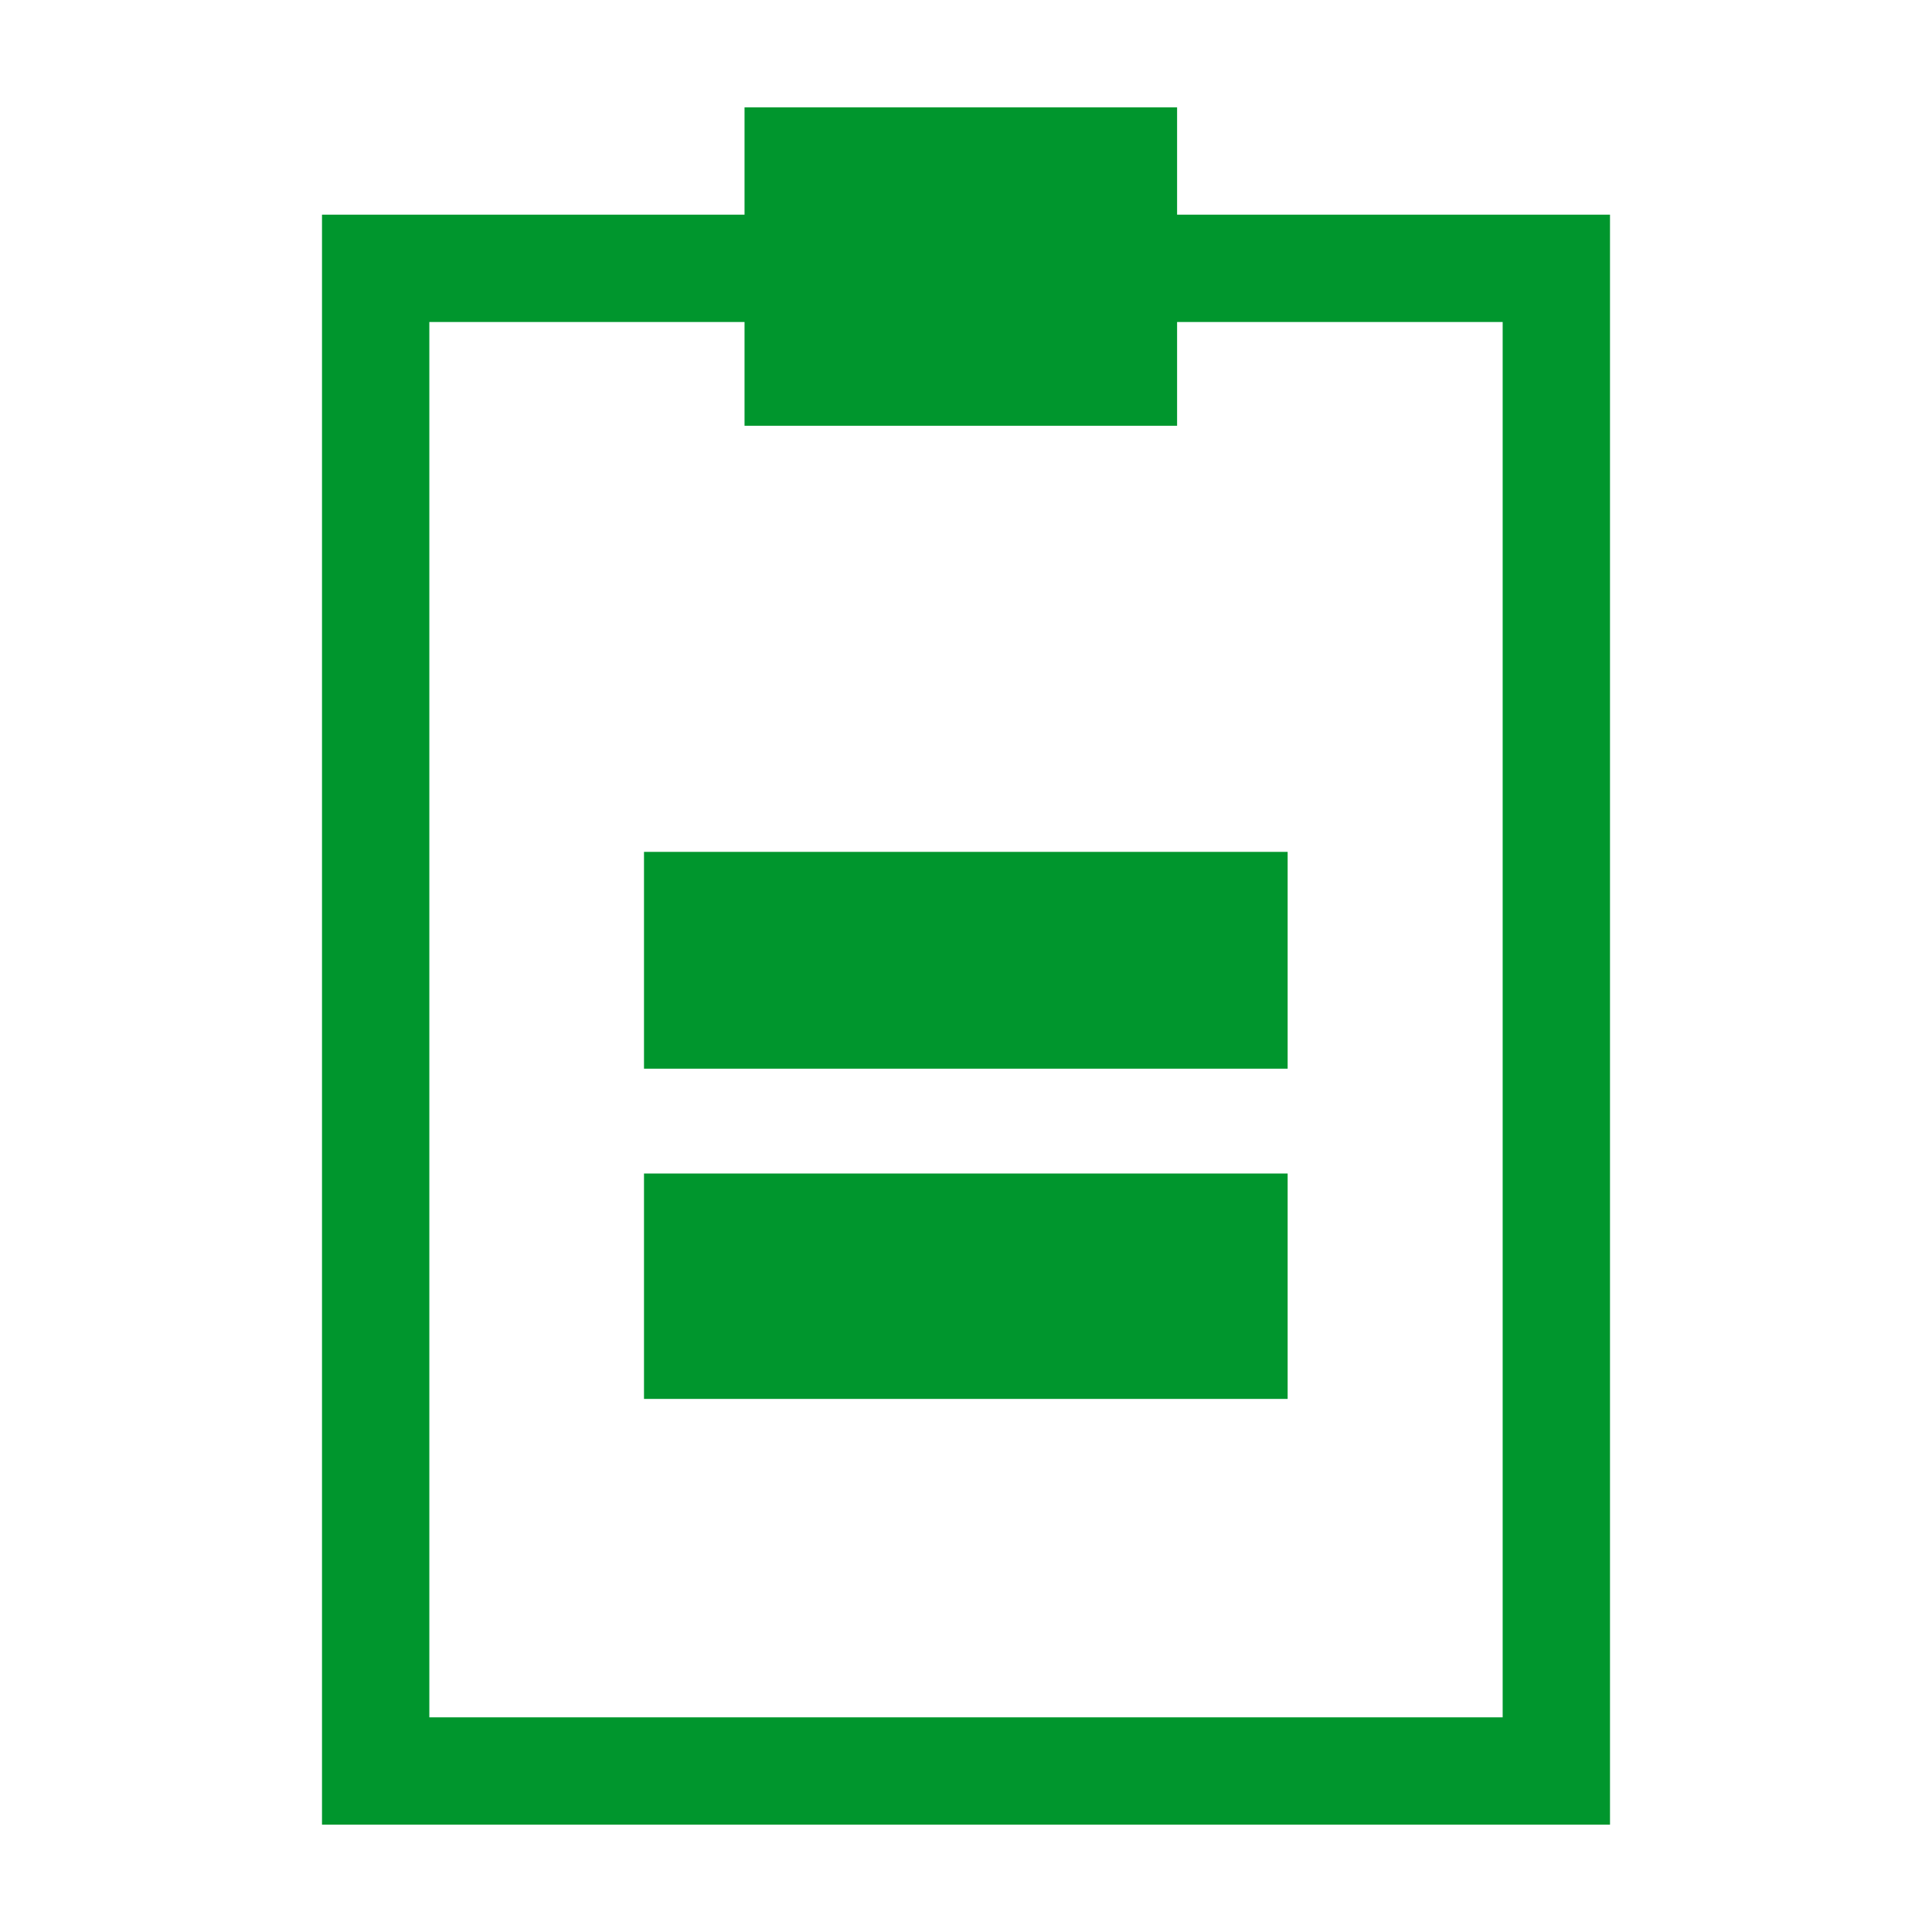 <svg id="icons" xmlns="http://www.w3.org/2000/svg" viewBox="0 0 54 54" fill="#00962d"><g id="topic"><path d="M42,9V48H12V9H42m3-3H9V51H45V6Z"/><rect x="20.81" y="3" width="12.09" height="8.9"/><rect x="18" y="23.81" width="17.99" height="6.06"/><rect x="18" y="32.8" width="17.99" height="6.3"/></g></svg>
